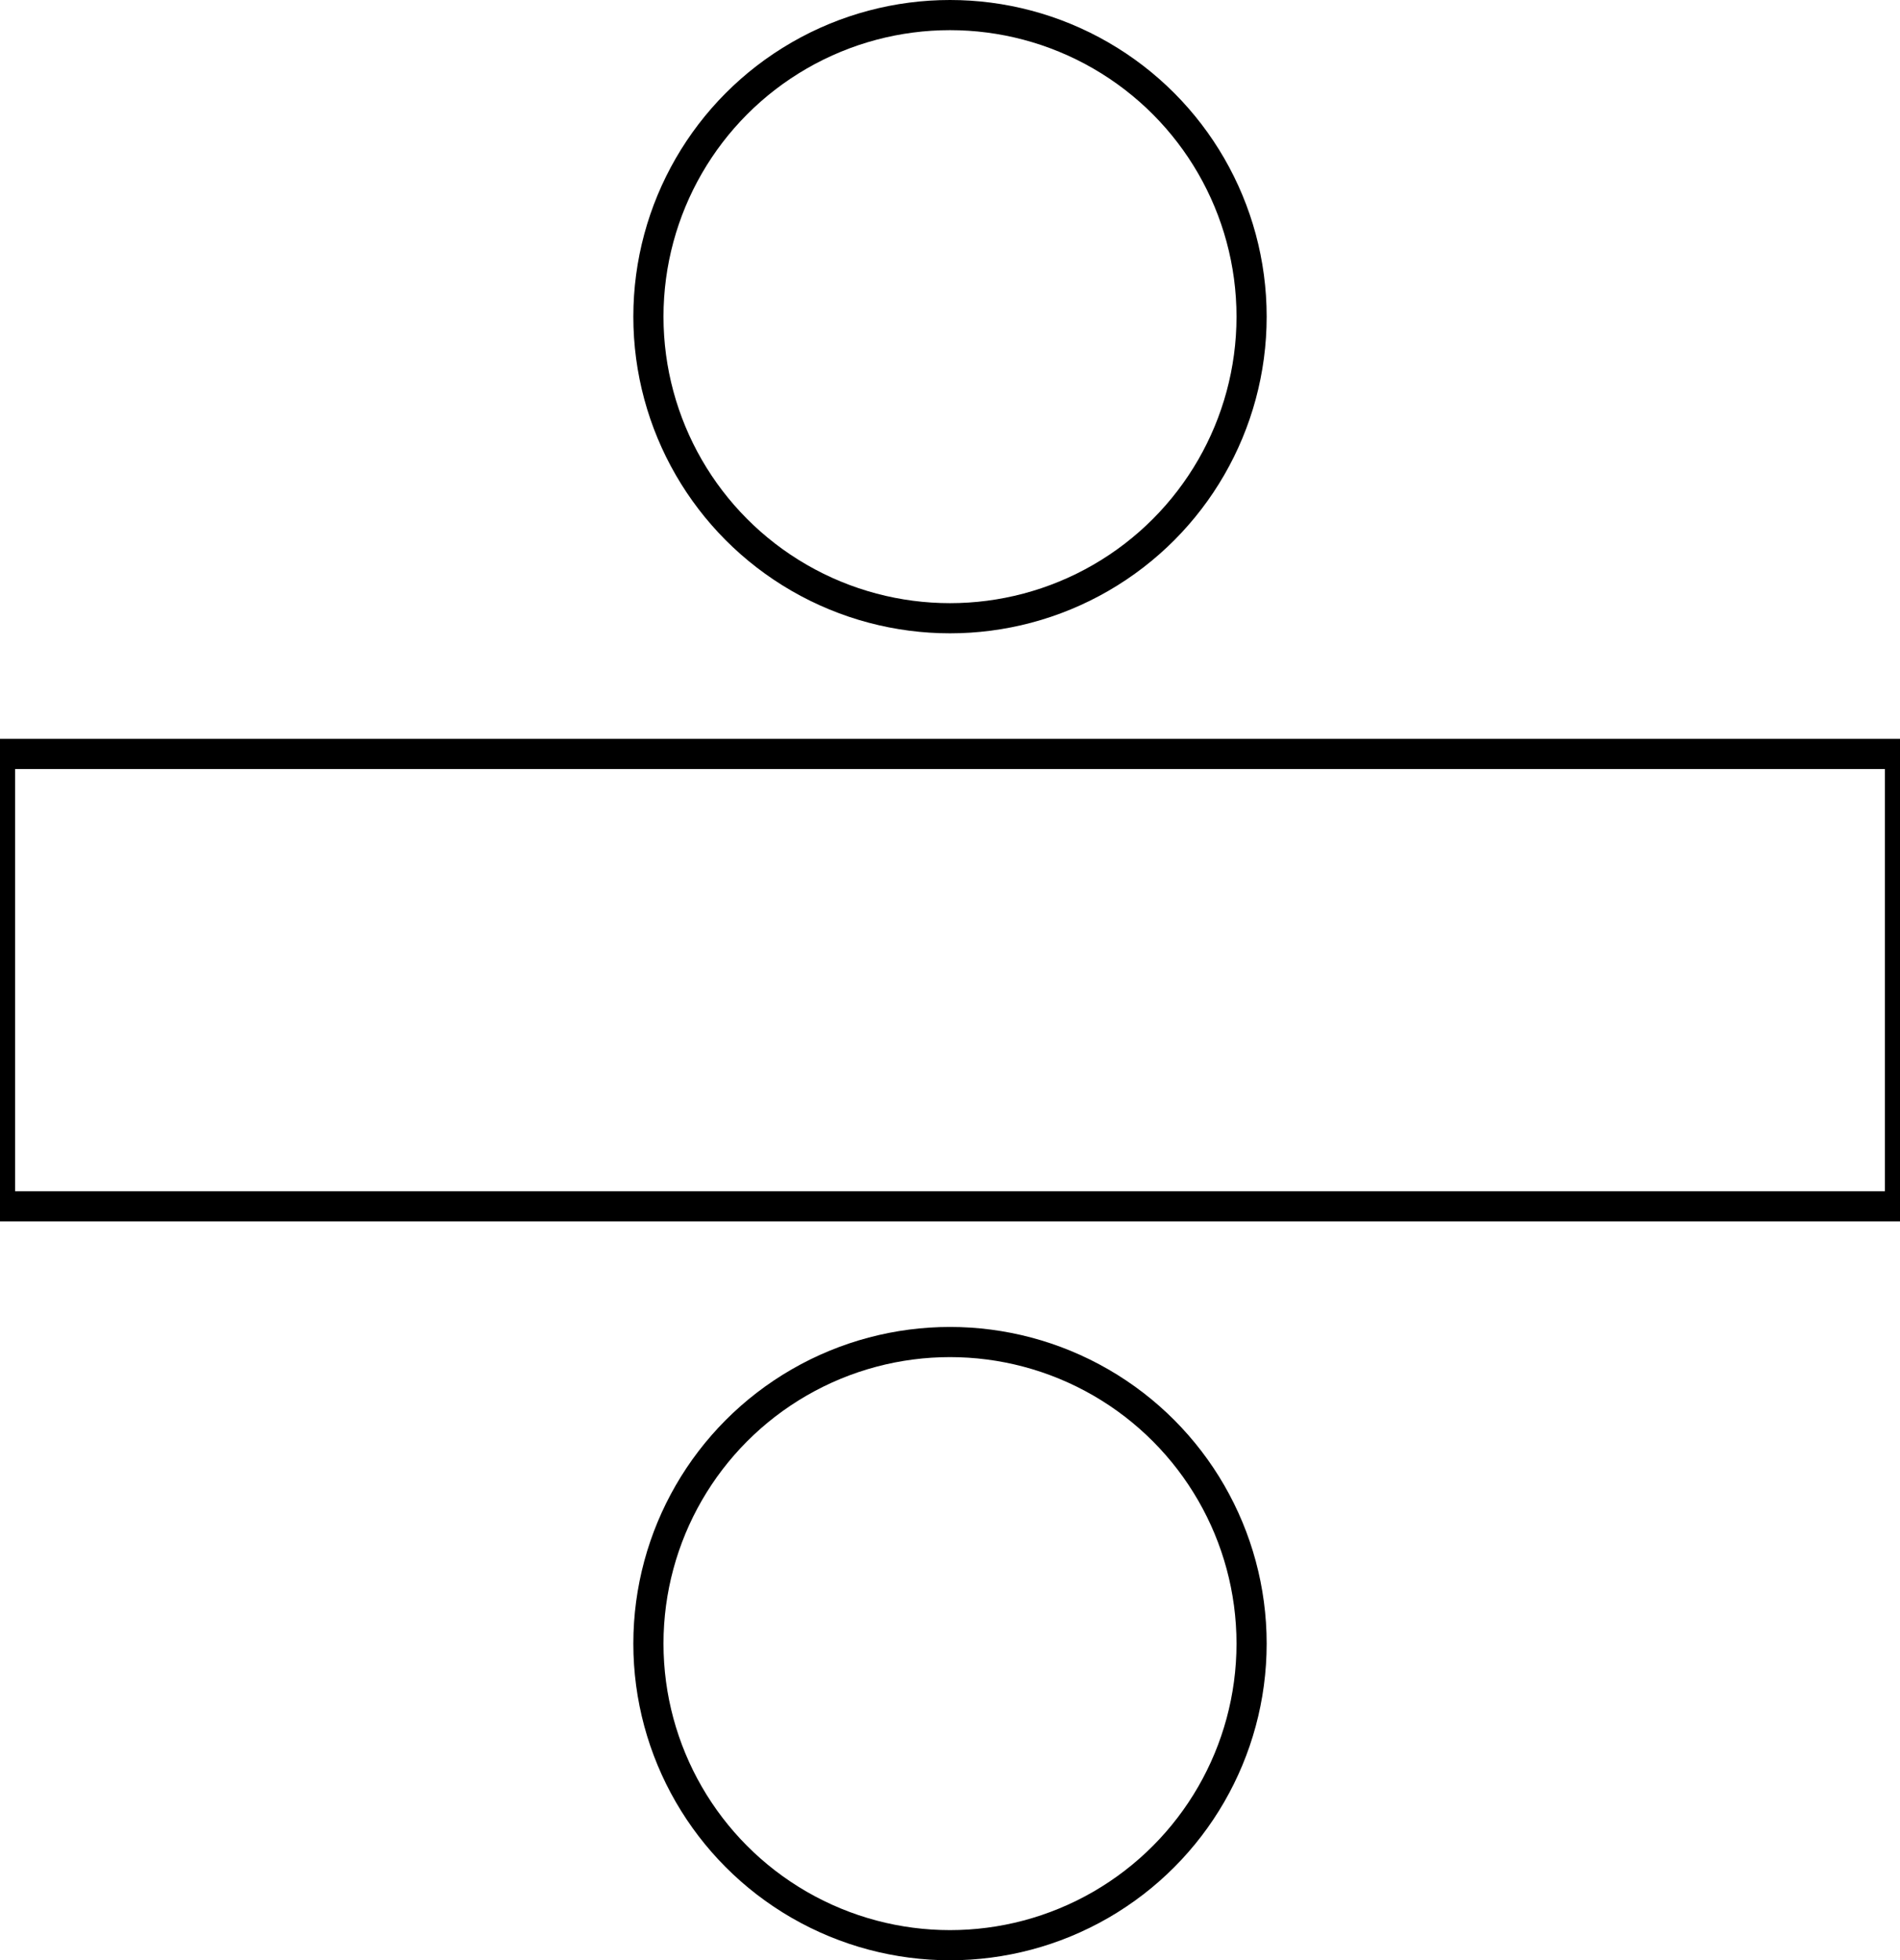 <svg preserveAspectRatio="none" aria-hidden="true" focusable="false" data-prefix="fas" data-icon="ppwork-outlined-math-devide" class="svg-inline--fa fa-w-16" role="img" xmlns="http://www.w3.org/2000/svg" viewBox="0 0 63 65" fill="transparent" stroke="#000">
  <g transform="translate(-463 -759)">
    <rect width="63" height="15" transform="translate(463 784)"/>
    <circle cx="10.5" cy="10.5" r="10" transform="translate(484 759)"/>
    <circle cx="10.5" cy="10.5" r="10" transform="translate(484 803)"/>
  </g>
</svg>
